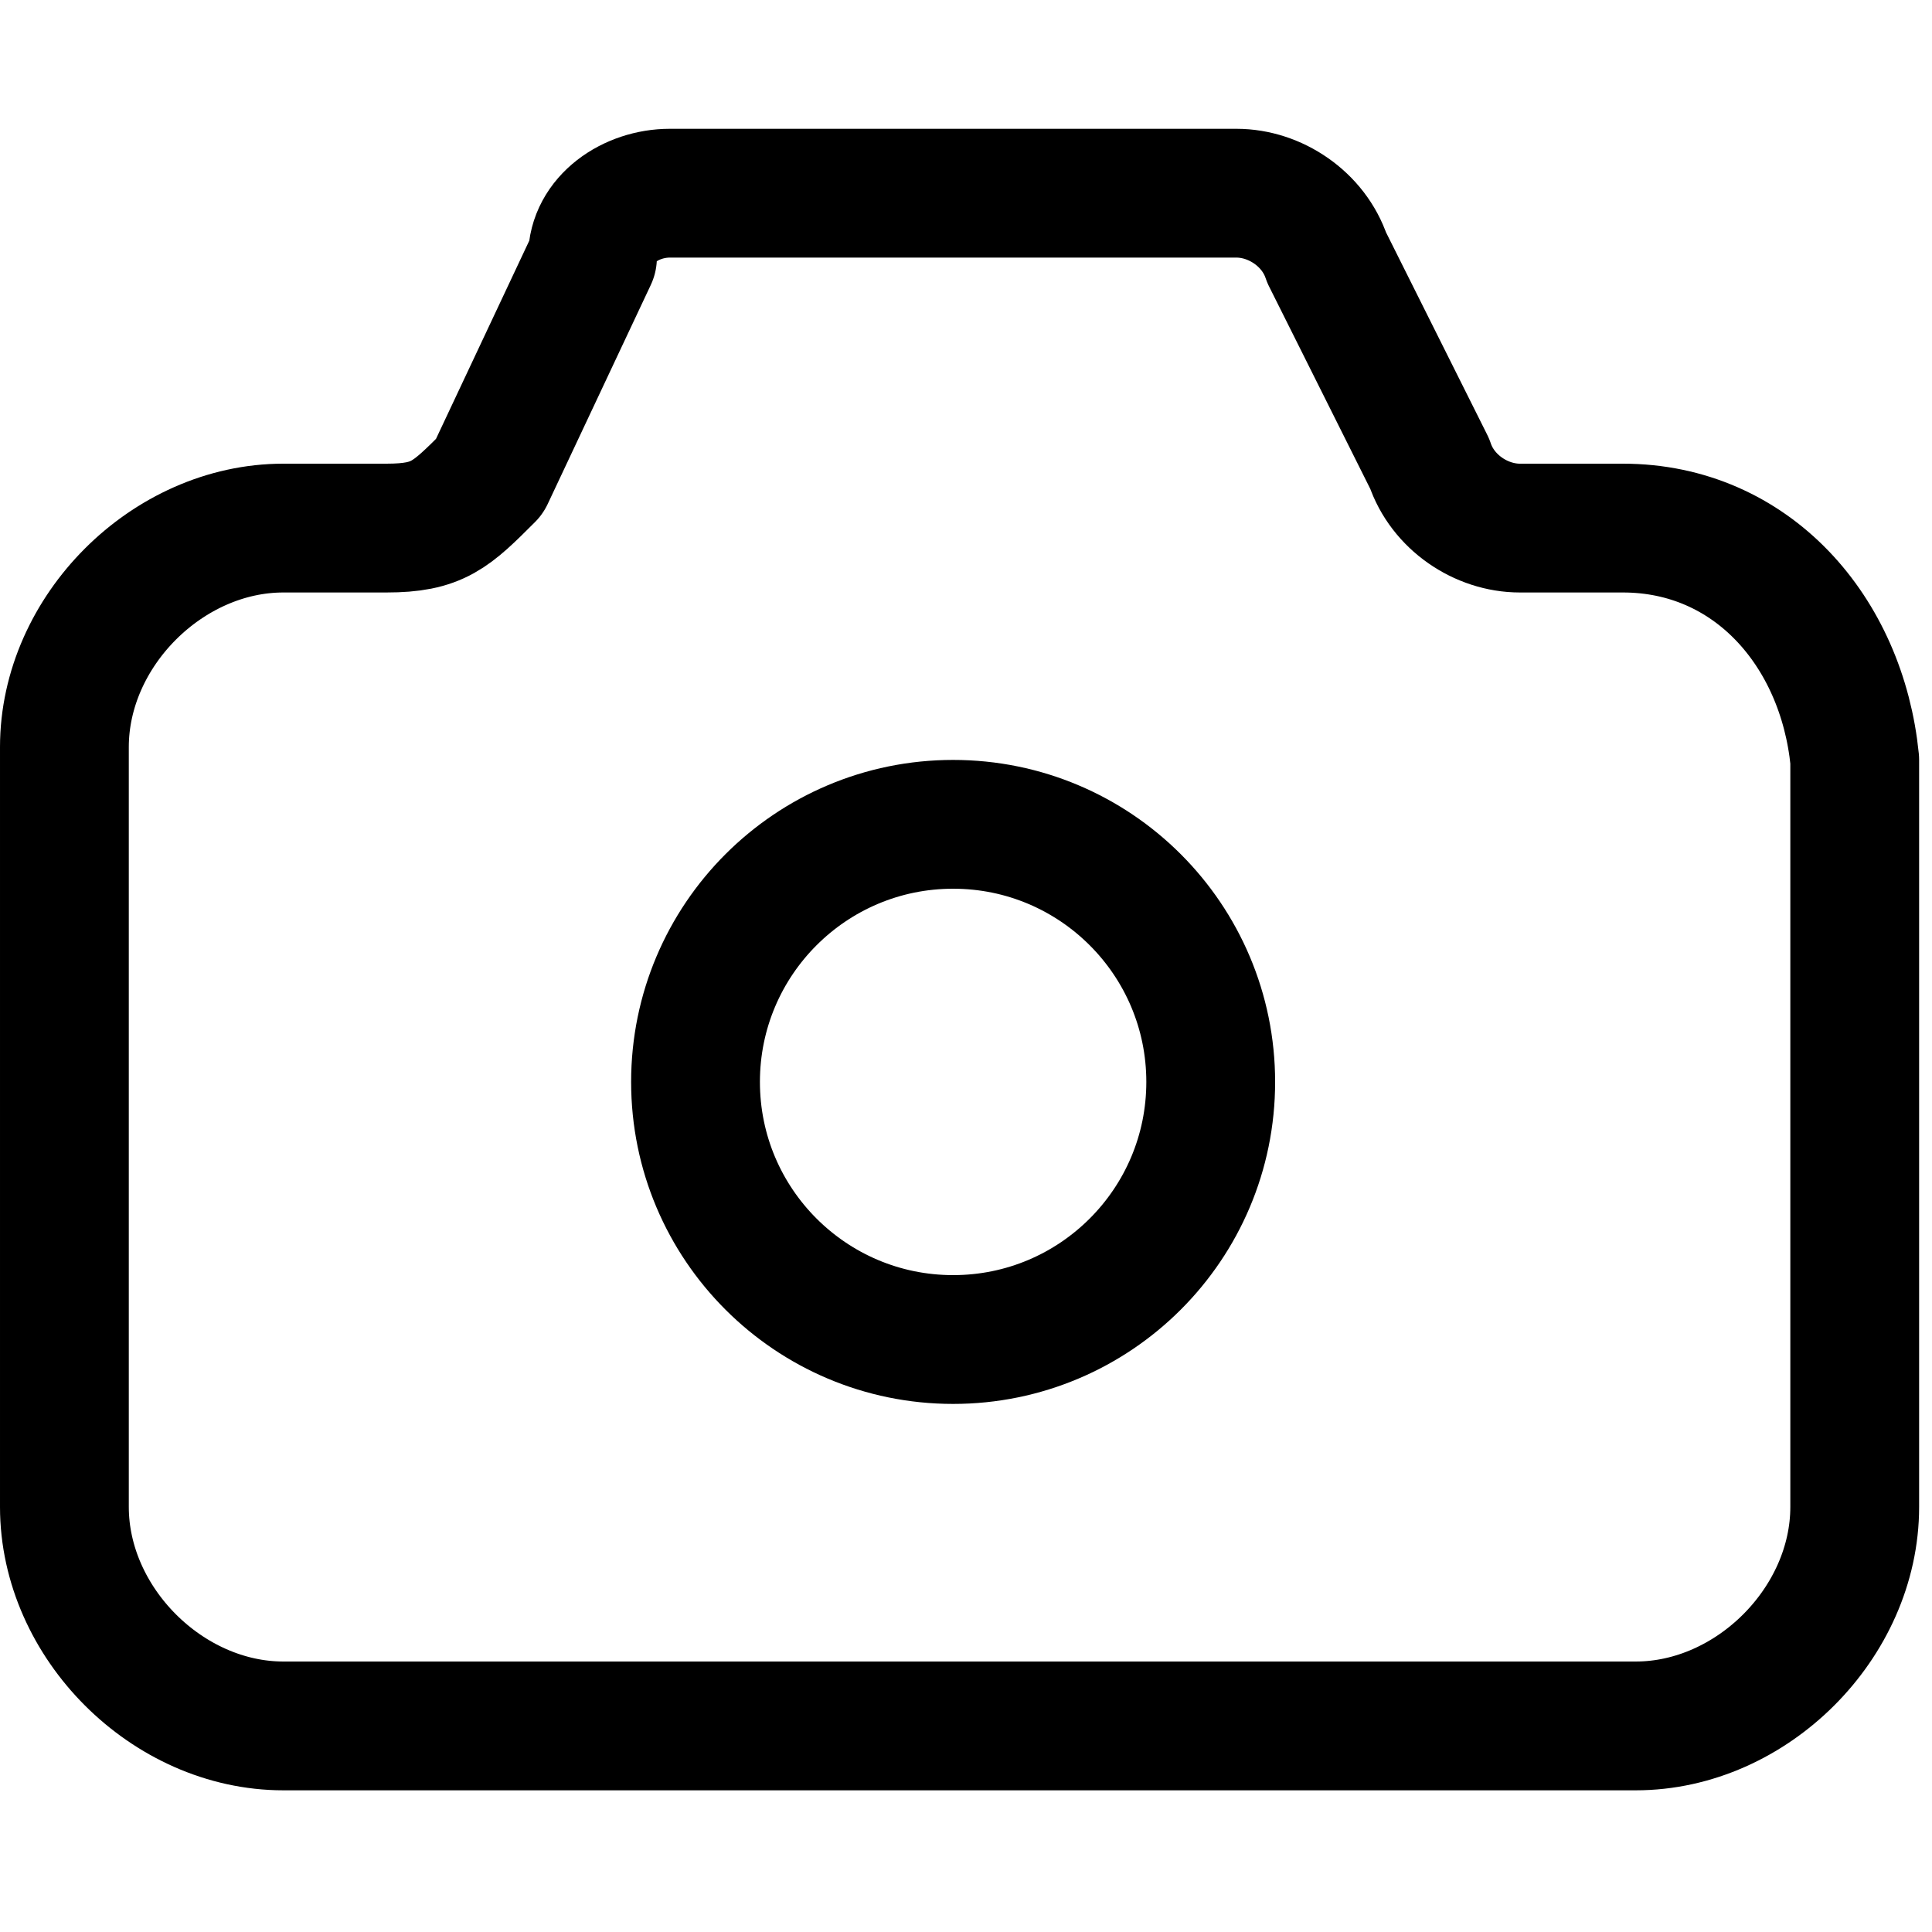 <?xml version="1.0" encoding="utf-8"?>
<!-- Generator: Adobe Illustrator 27.9.1, SVG Export Plug-In . SVG Version: 6.00 Build 0)  -->
<svg version="1.1" id="Layer_1" xmlns="http://www.w3.org/2000/svg" xmlns:xlink="http://www.w3.org/1999/xlink" x="0px" y="0px"
	 viewBox="0 0 15 15" style="enable-background:new 0 0 15 15;" xml:space="preserve">
<style type="text/css">
	.st0{fill:none;stroke:#000000;stroke-linecap:round;stroke-linejoin:round;stroke-miterlimit:10;}
	.st1{fill:#FFFFFF;stroke:#000000;stroke-linecap:round;stroke-linejoin:round;stroke-miterlimit:10;}
	.st2{fill:#4285F4;}
	.st3{fill:#34A853;}
	.st4{fill:#FBBC05;}
	.st5{fill:#EB4335;}
</style>
<path class="st0" d="M12.6,4.1h-0.8c-0.3,0-0.6-0.2-0.7-0.5L10.3,2c-0.1-0.3-0.4-0.5-0.7-0.5H5.2C4.9,1.5,4.6,1.7,4.6,2L3.8,3.7
	C3.5,4,3.4,4.1,3,4.1H2.2c-0.9,0-1.7,0.8-1.7,1.7v5.9c0,0.9,0.8,1.7,1.7,1.7h10.5c0.9,0,1.7-0.8,1.7-1.7V5.9
	C14.3,4.9,13.6,4.1,12.6,4.1z"/>
<circle class="st0" cx="7.4" cy="8.4" r="2"/>
</svg>
